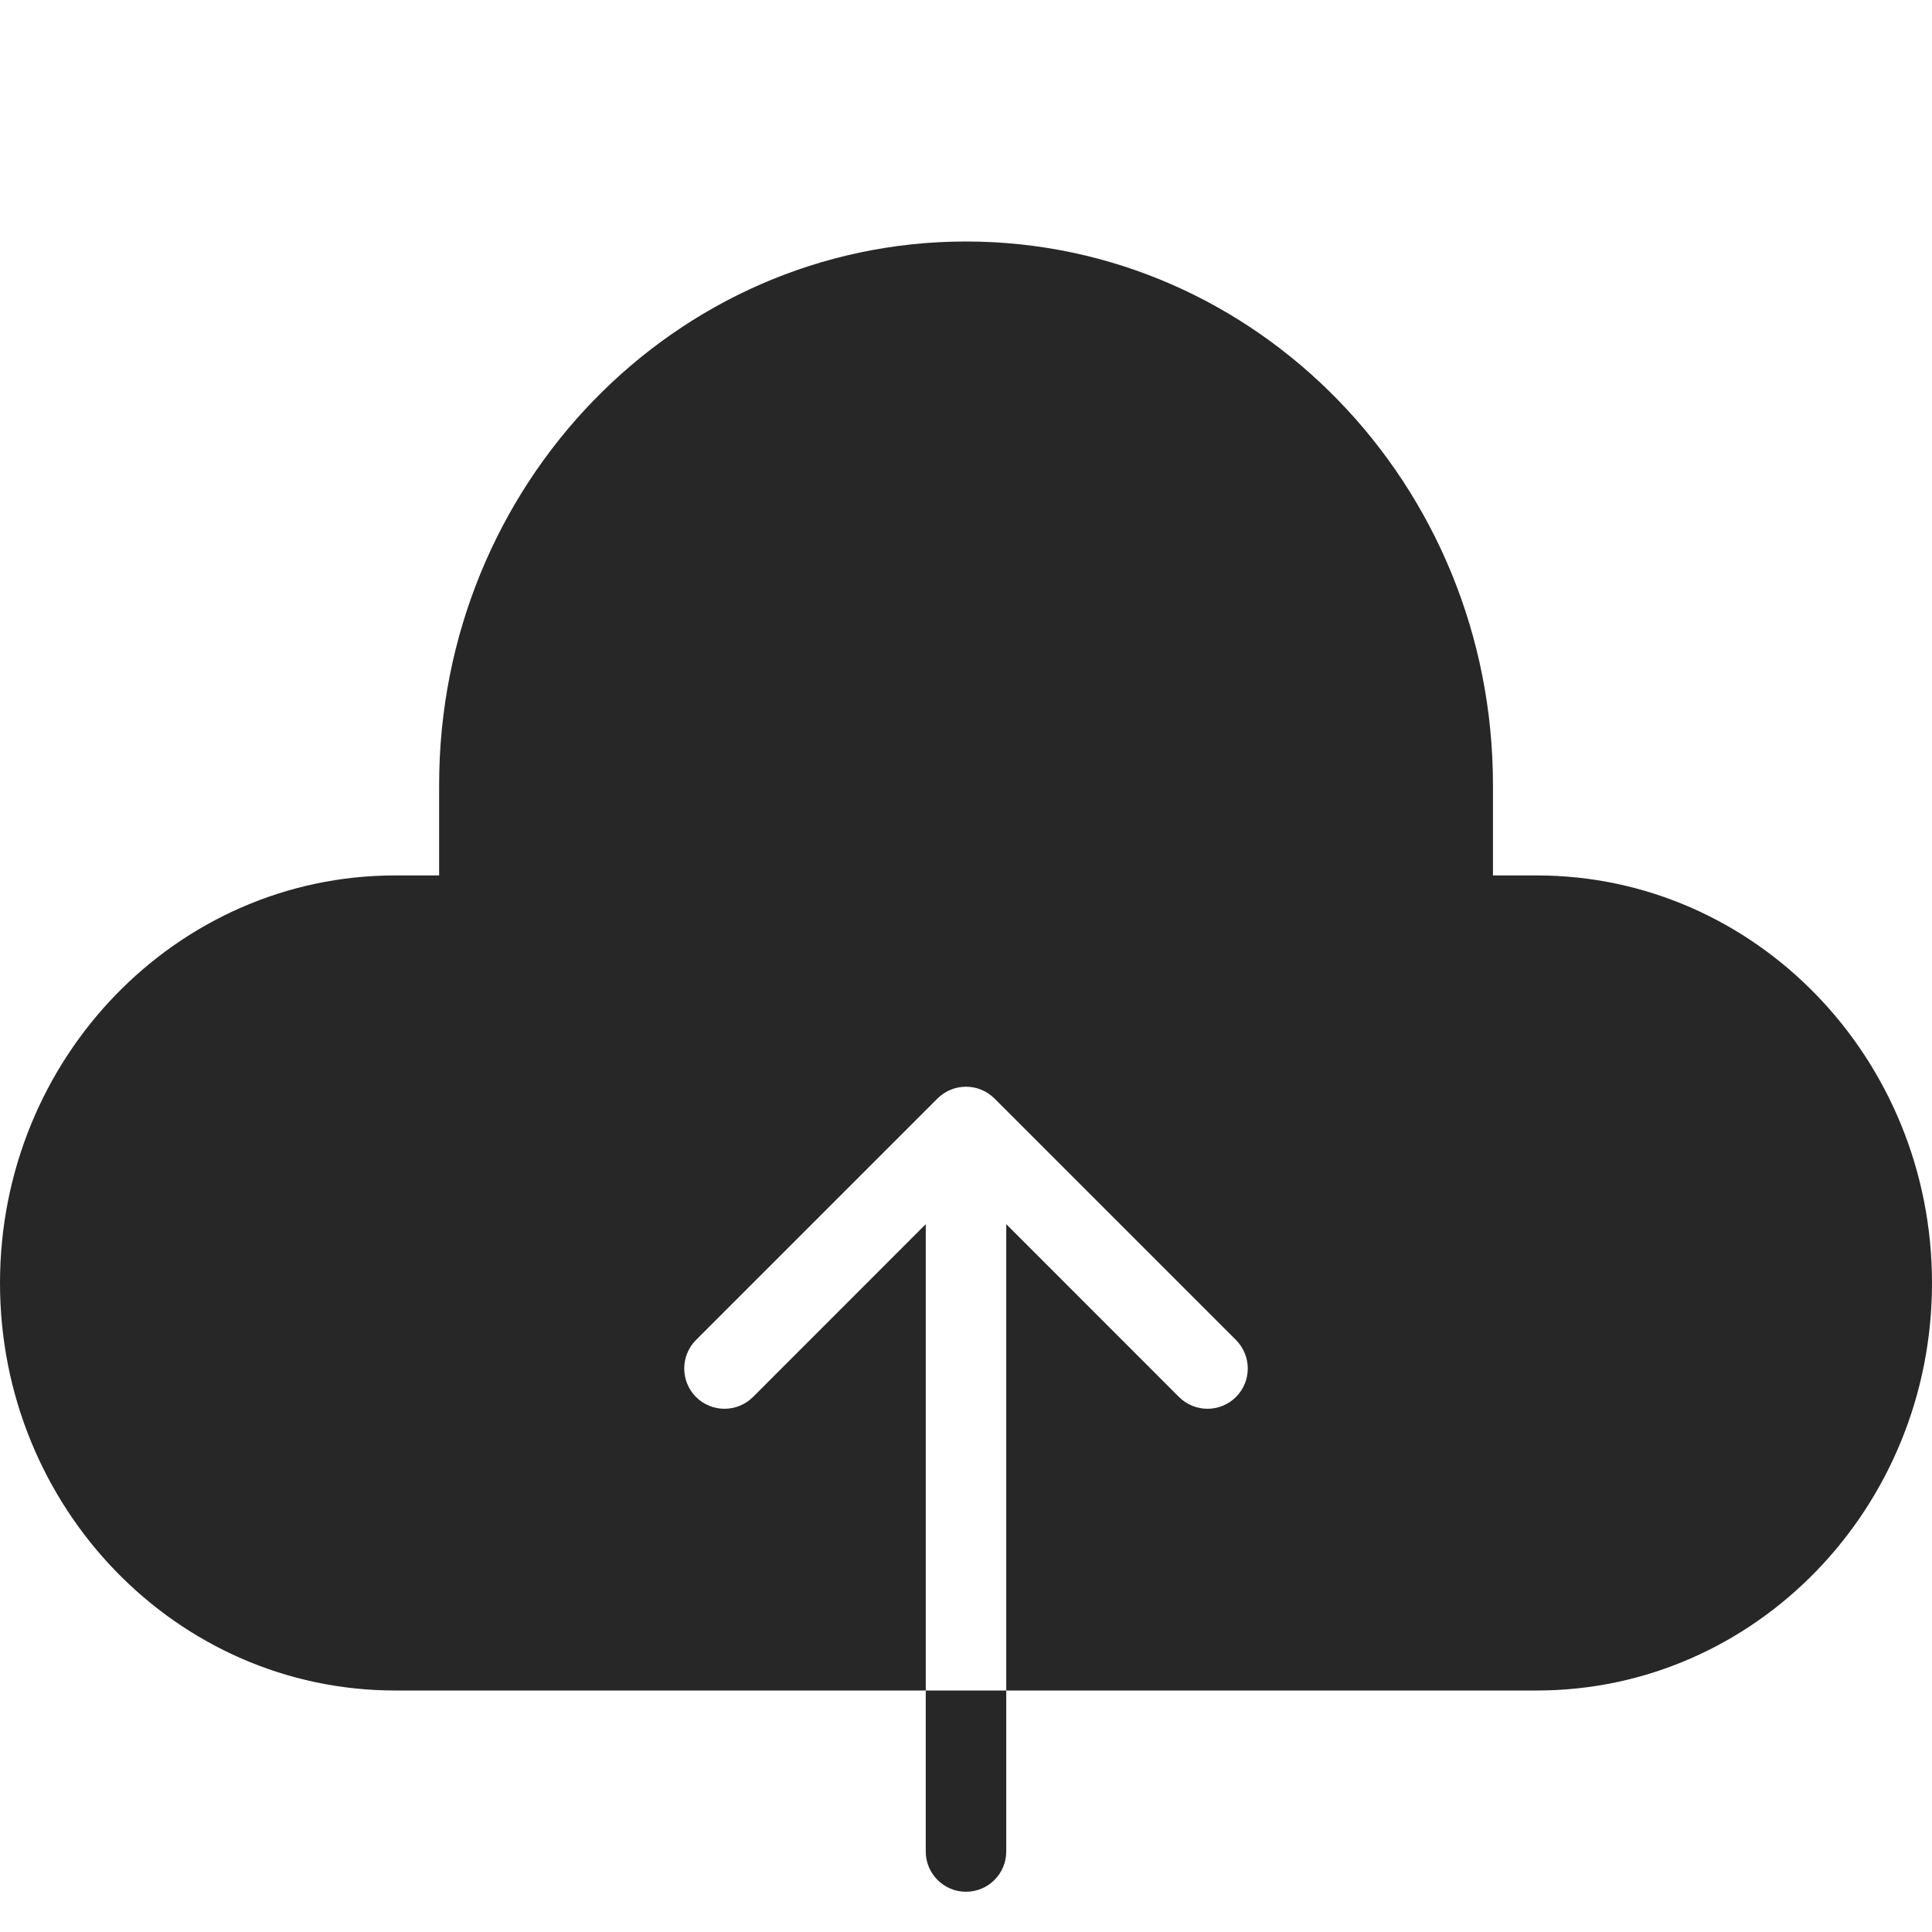 <svg width="24" height="24" viewBox="0 0 24 24" fill="none" xmlns="http://www.w3.org/2000/svg">
<path fill-rule="evenodd" clip-rule="evenodd" d="M11.5 21H4.909C2.198 21 0 18.733 0 15.938C0 13.142 2.198 10.875 4.909 10.875H5.455V9.75C5.455 6.022 8.385 3 12 3C15.615 3 18.546 6.022 18.546 9.75V10.875H19.091C21.802 10.875 24 13.142 24 15.938C24 18.733 21.802 21 19.091 21H12.5L12.5 15.207L14.646 17.354C14.842 17.549 15.158 17.549 15.354 17.354C15.549 17.158 15.549 16.842 15.354 16.646L12.354 13.646C12.158 13.451 11.842 13.451 11.646 13.646L8.646 16.646C8.451 16.842 8.451 17.158 8.646 17.354C8.842 17.549 9.158 17.549 9.354 17.354L11.5 15.207L11.5 21ZM11.5 21V23C11.5 23.276 11.724 23.5 12 23.5C12.276 23.5 12.5 23.276 12.5 23V21H11.5Z" fill="#272727"/>
</svg>
